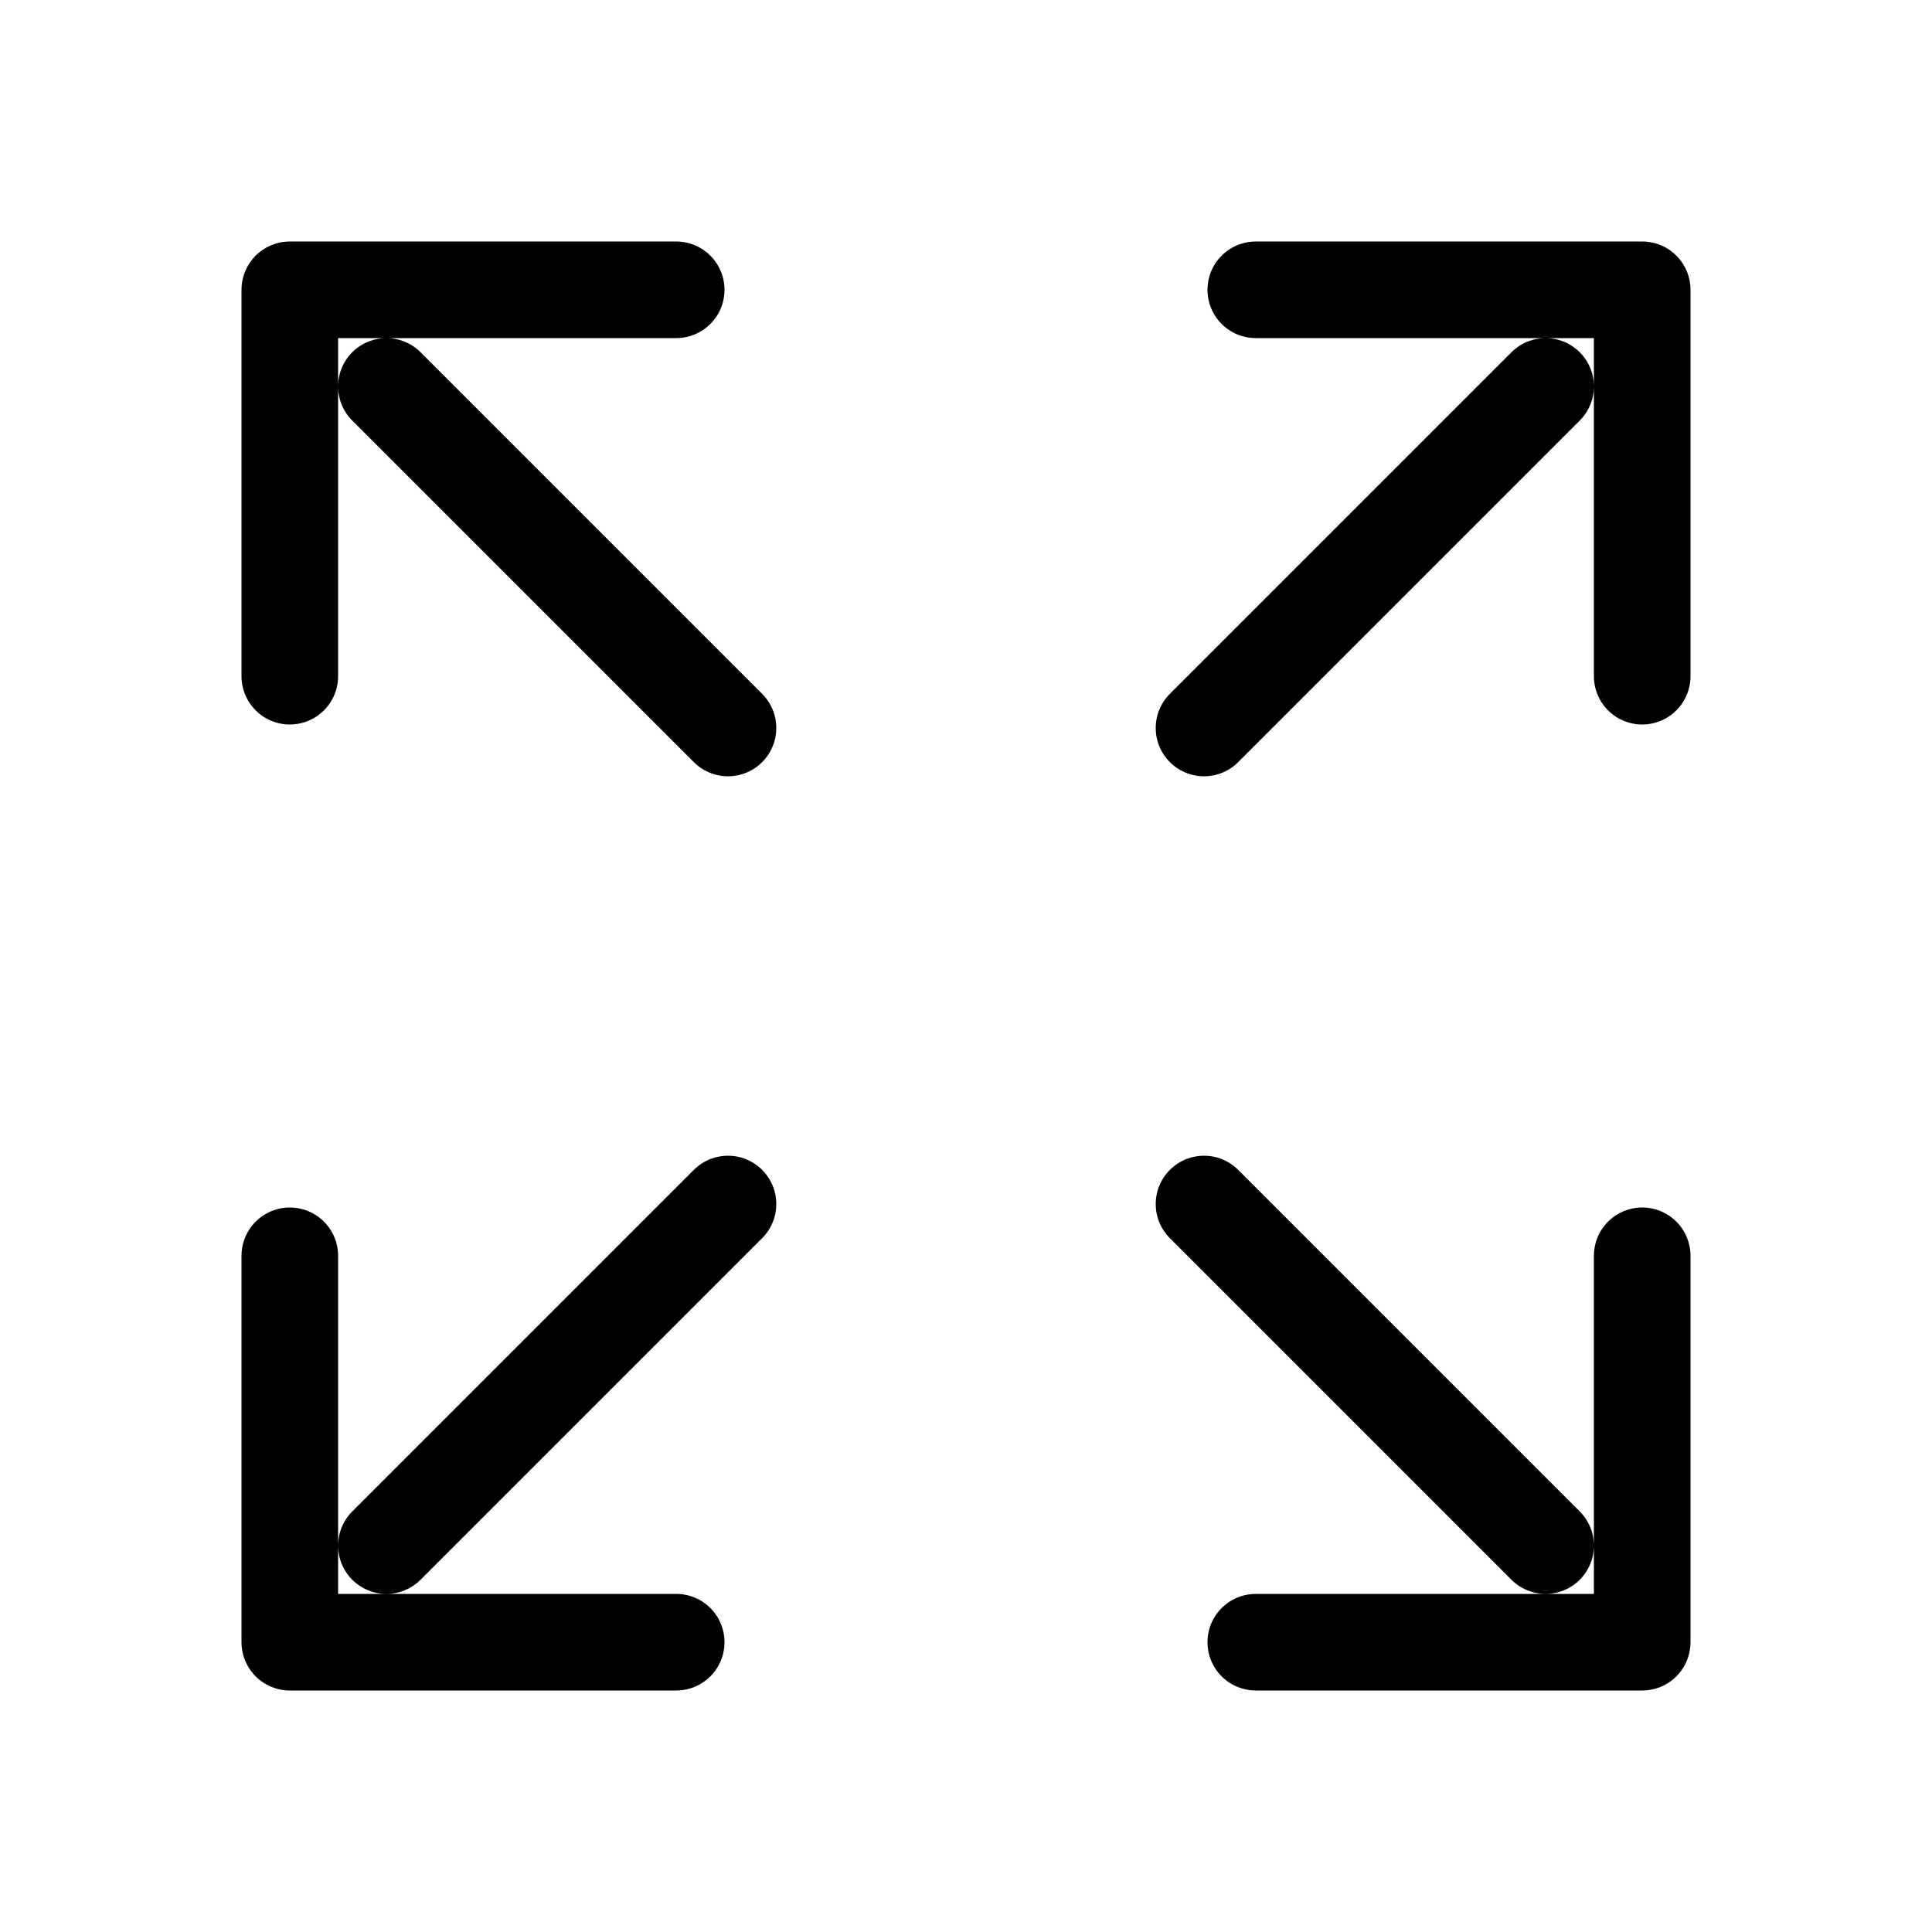 <svg xmlns="http://www.w3.org/2000/svg" width="20" height="20" class="bi bi-fullscreen" viewBox="0 0 20 20">
  <path fill="none" stroke="currentColor" stroke-linecap="round" stroke-linejoin="round" d="M3 13v4h4m-3-1l3.536-3.536M16 4l-3.536 3.536M13 3h4v4M7 3H3v4m1-3l3.536 3.536M17 13v4h-4m3-1l-3.536-3.536"/>
</svg>
